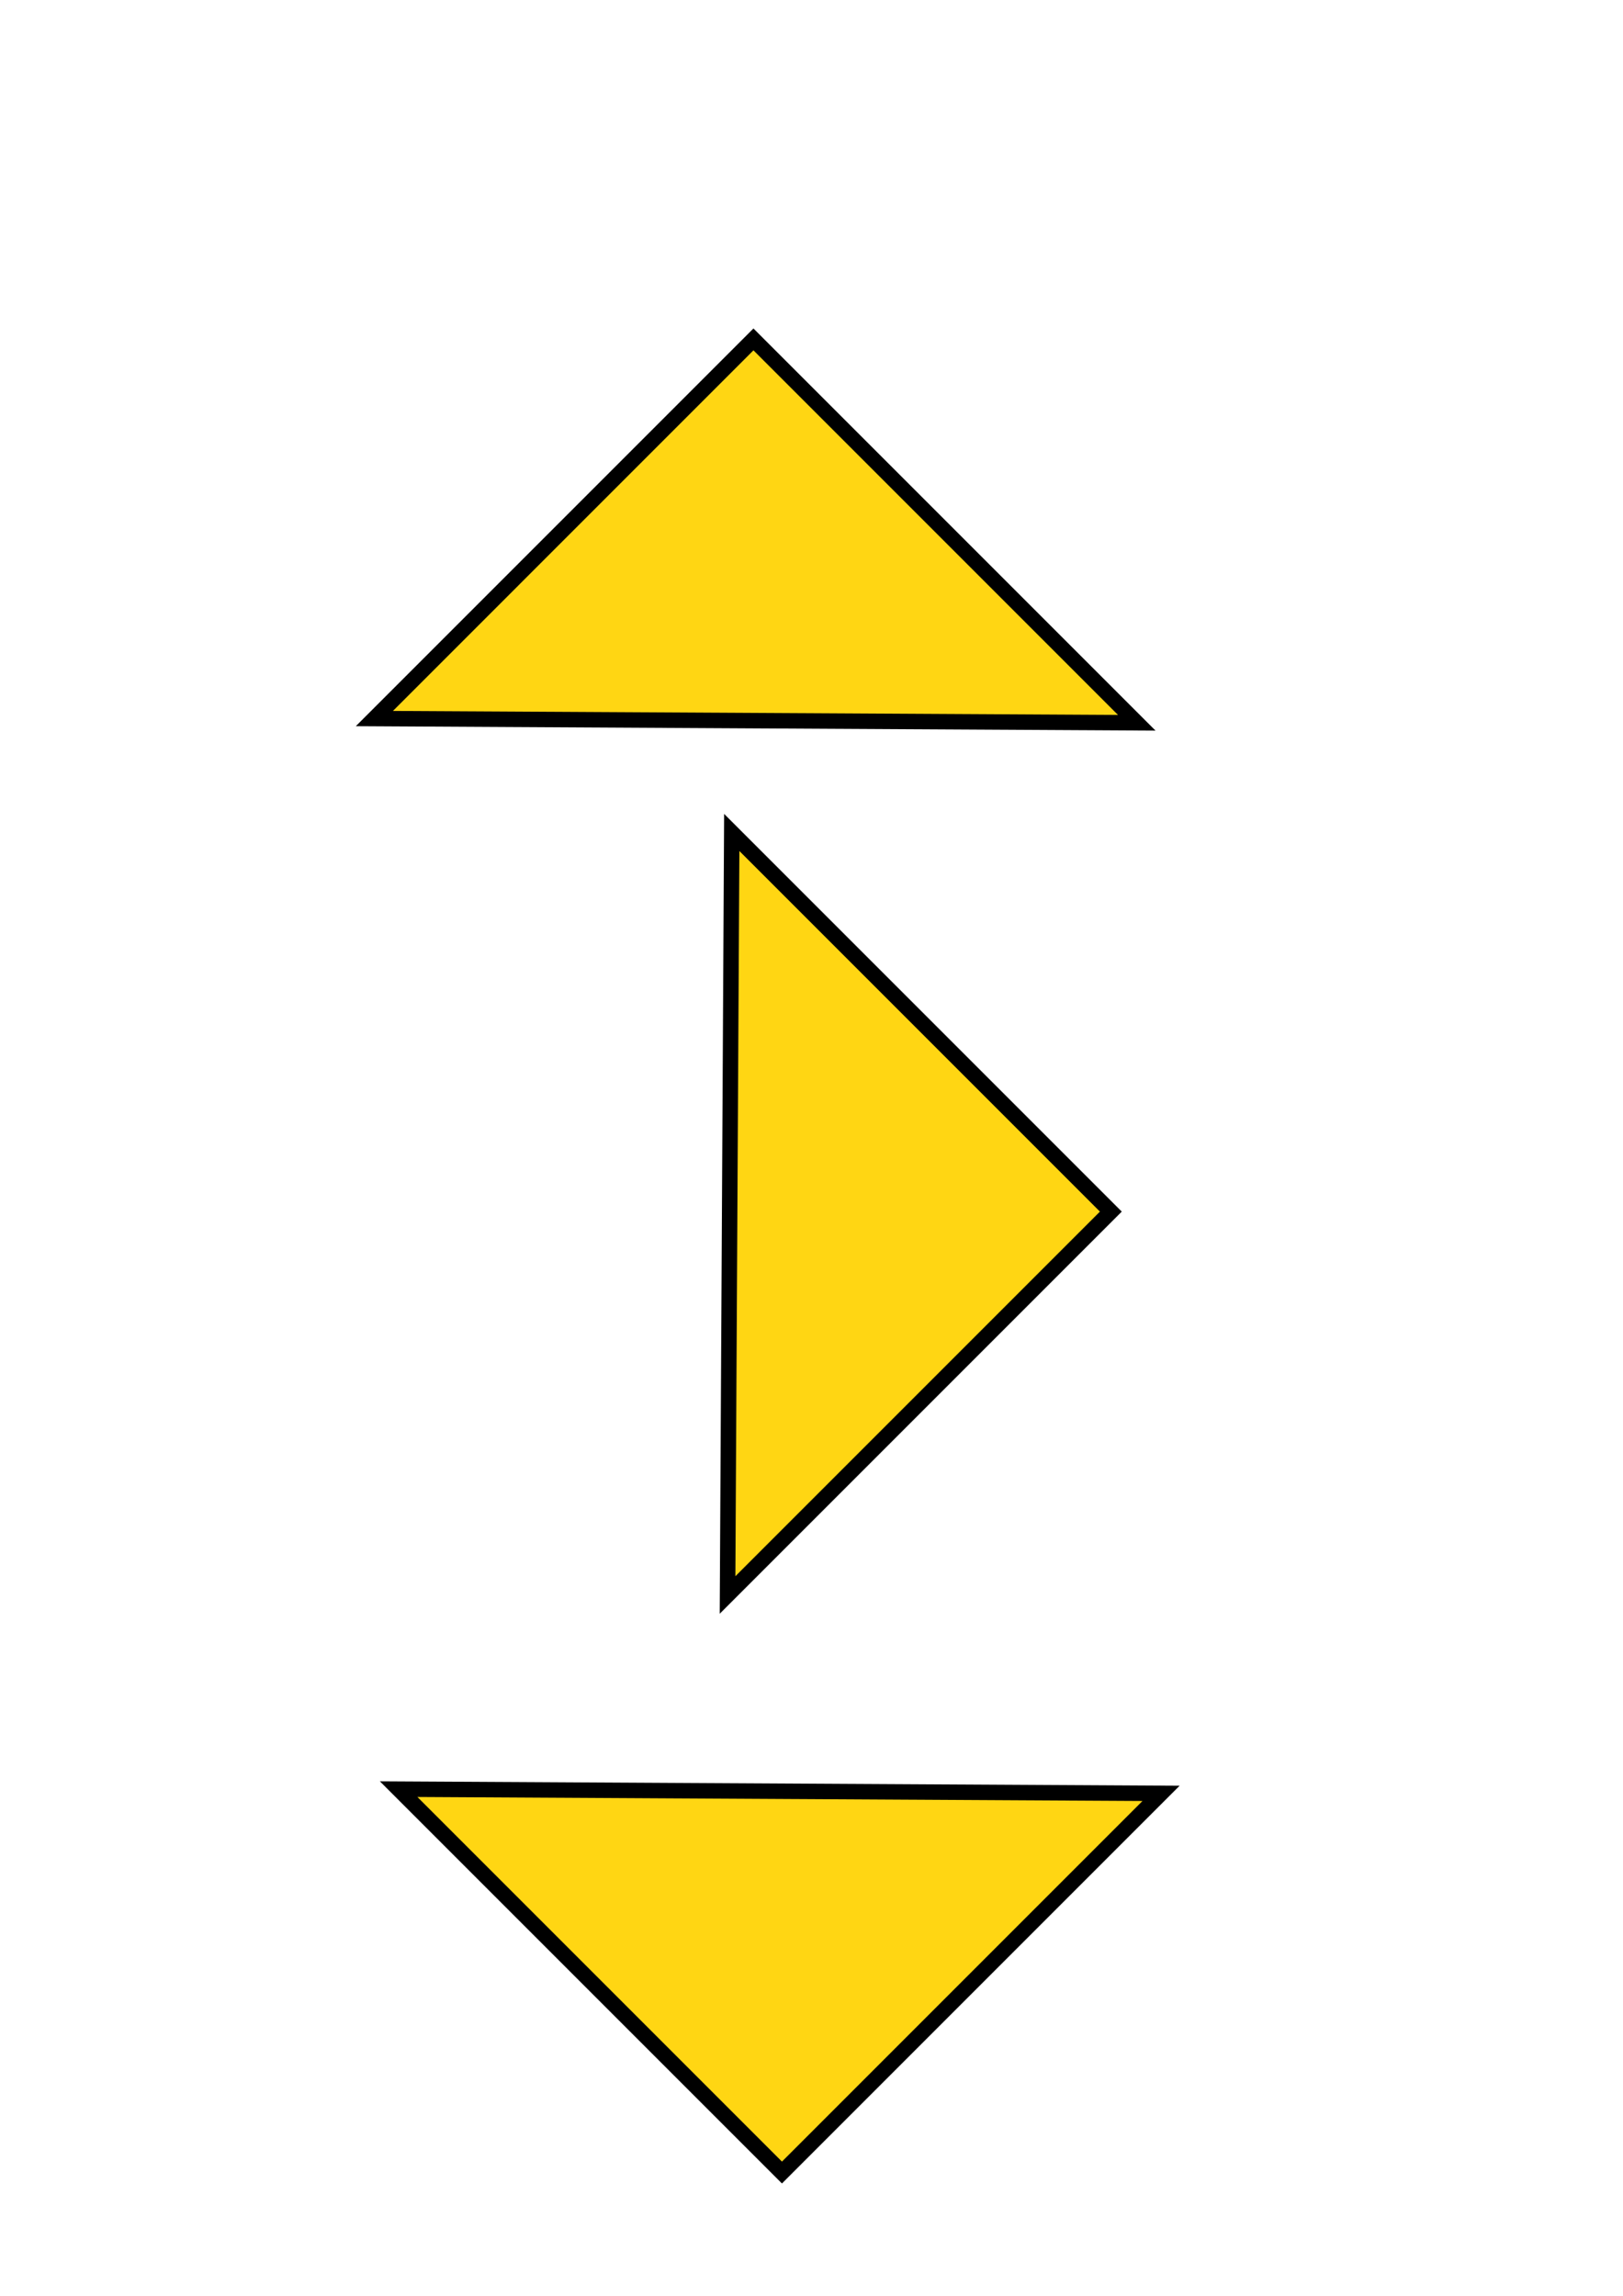 <?xml version="1.0" encoding="UTF-8" standalone="no"?>
<!-- Created with Inkscape (http://www.inkscape.org/) -->

<svg
   width="210mm"
   height="297mm"
   viewBox="0 0 210 297"
   version="1.1"
   id="svg1"
   inkscape:version="1.3.2 (1:1.3.2+202311252150+091e20ef0f)"
   sodipodi:docname="Triangle button test.svg"
   xmlns:inkscape="http://www.inkscape.org/namespaces/inkscape"
   xmlns:sodipodi="http://sodipodi.sourceforge.net/DTD/sodipodi-0.dtd"
   xmlns="http://www.w3.org/2000/svg"
   xmlns:svg="http://www.w3.org/2000/svg">
  <sodipodi:namedview
     id="namedview1"
     pagecolor="#ffffff"
     bordercolor="#000000"
     borderopacity="0.25"
     inkscape:showpageshadow="2"
     inkscape:pageopacity="0.0"
     inkscape:pagecheckerboard="0"
     inkscape:deskcolor="#d1d1d1"
     inkscape:document-units="mm"
     inkscape:zoom="1.0146815"
     inkscape:cx="396.67618"
     inkscape:cy="694.30651"
     inkscape:window-width="3440"
     inkscape:window-height="1378"
     inkscape:window-x="0"
     inkscape:window-y="0"
     inkscape:window-maximized="1"
     inkscape:current-layer="layer1" />
  <defs
     id="defs1" />
  <g
     inkscape:label="Layer 1"
     inkscape:groupmode="layer"
     id="layer1">
    <path
       style="fill:#ffd613;stroke:#000000;stroke-width:2;stroke-miterlimit:2.8;fill-opacity:1"
       d="M 48.439,92.958 97.49,43.907 147.085,93.502 Z"
       id="path1" />
    <path
       style="fill:#ffd613;stroke:#000000;stroke-width:2;stroke-miterlimit:2.8;fill-opacity:1"
       d="M 94.681,107.691 143.732,156.742 94.137,206.337 Z"
       id="path1-2" />
    <path
       style="fill:#ffd613;stroke:#000000;stroke-width:2;stroke-miterlimit:2.8;fill-opacity:1"
       d="M 150.227,232 101.176,281.051 51.58,231.455 Z"
       id="path1-5" />
  </g>
</svg>
